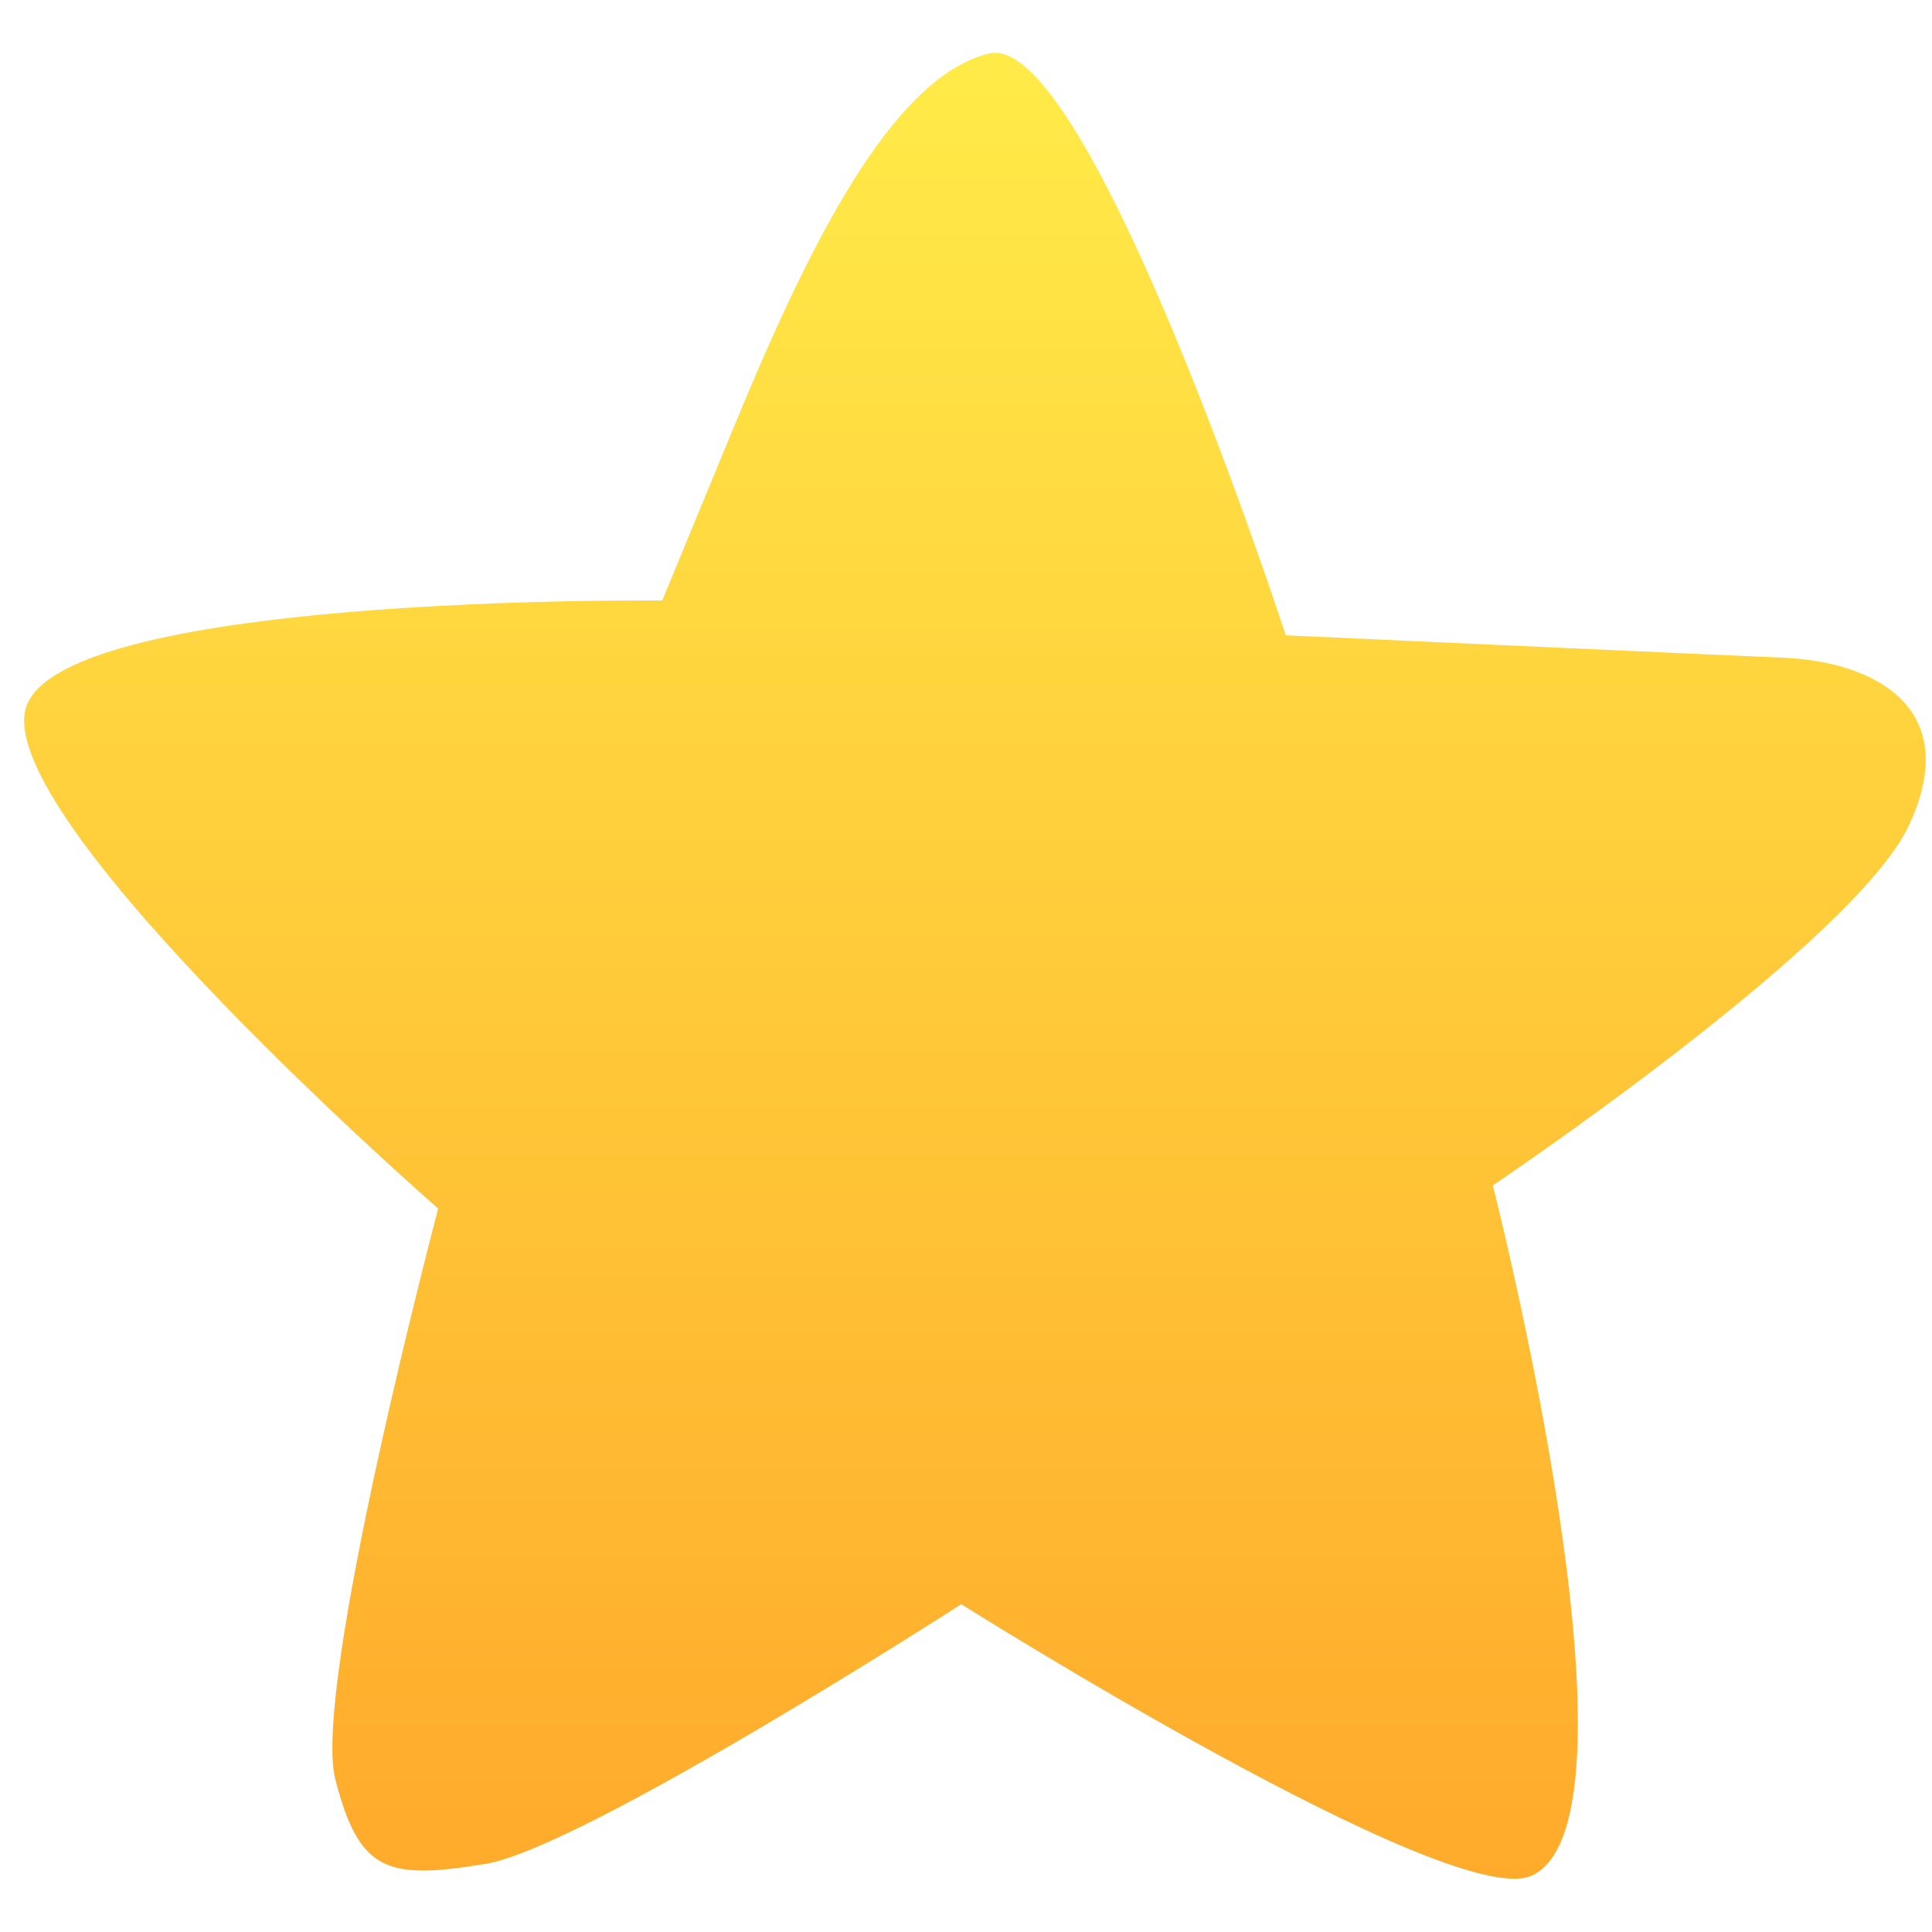 <svg width="30" height="30" viewBox="0 0 30 30" fill="none" xmlns="http://www.w3.org/2000/svg">
<path d="M15.358 0.831C13.81 1.203 12.491 3.974 11.387 6.65C10.283 9.325 10.283 9.325 10.283 9.325C10.283 9.325 0.685 9.217 0.385 11.065C0.085 12.901 6.804 18.767 6.804 18.767C6.804 18.767 4.836 26.206 5.208 27.634C5.58 29.073 6.012 29.193 7.548 28.941C9.083 28.677 14.926 24.91 14.926 24.91C14.926 24.91 22.569 29.721 23.792 29.121C25.688 28.222 23.18 18.407 23.18 18.407C23.18 18.407 28.807 14.628 29.647 12.805C30.487 10.993 29.107 10.273 27.692 10.213C26.276 10.153 19.965 9.865 19.965 9.865C19.965 9.865 16.906 0.459 15.358 0.831Z" fill="url(#paint0_linear_23_3415)"/>
<defs>
<linearGradient id="paint0_linear_23_3415" x1="15.139" y1="0.82" x2="15.139" y2="29.173" gradientUnits="userSpaceOnUse">
<stop stop-color="#FFEB48"/>
<stop offset="1" stop-color="#FFAA2B"/>
</linearGradient>
</defs>
</svg>
